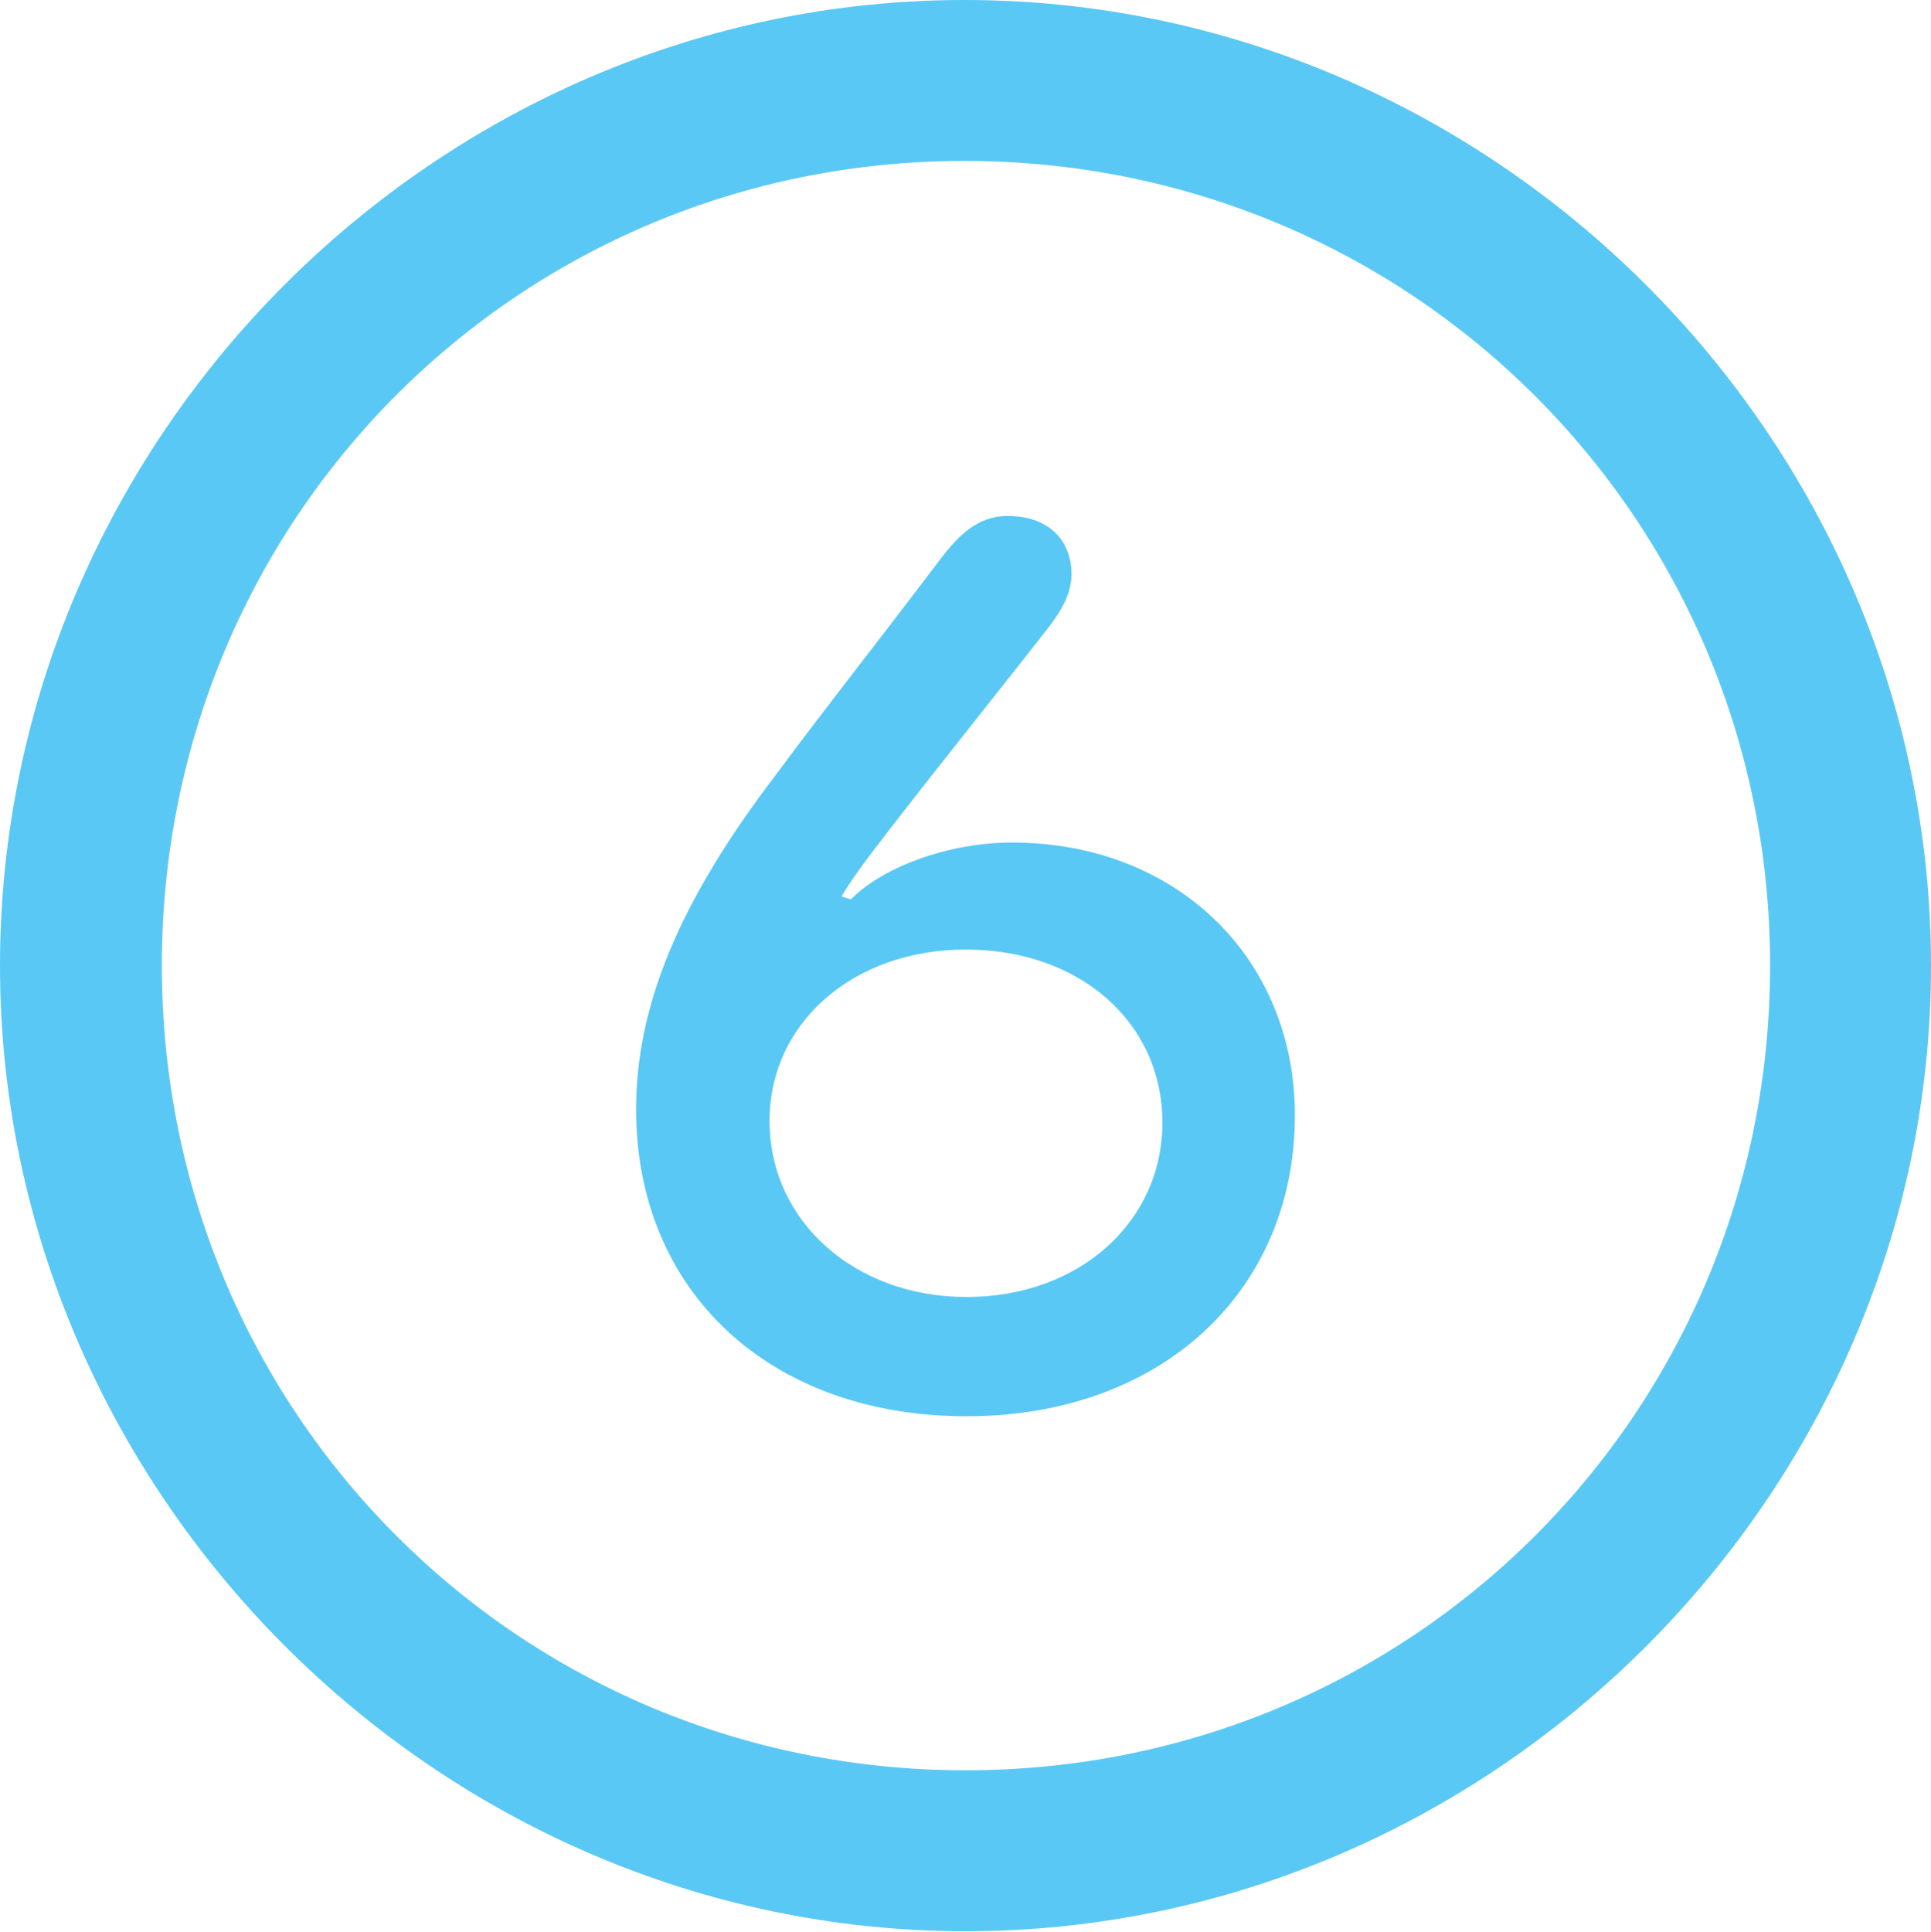 <?xml version="1.0" encoding="UTF-8"?>
<!--Generator: Apple Native CoreSVG 175.5-->
<!DOCTYPE svg
PUBLIC "-//W3C//DTD SVG 1.1//EN"
       "http://www.w3.org/Graphics/SVG/1.1/DTD/svg11.dtd">
<svg version="1.1" xmlns="http://www.w3.org/2000/svg" xmlns:xlink="http://www.w3.org/1999/xlink" width="24.902" height="24.915">
 <g>
  <rect height="24.915" opacity="0" width="24.902" x="0" y="0"/>
  <path d="M12.451 24.902C19.263 24.902 24.902 19.25 24.902 12.451C24.902 5.64 19.25 0 12.439 0C5.64 0 0 5.64 0 12.451C0 19.25 5.652 24.902 12.451 24.902ZM12.451 22.827C6.689 22.827 2.087 18.213 2.087 12.451C2.087 6.689 6.677 2.075 12.439 2.075C18.201 2.075 22.827 6.689 22.827 12.451C22.827 18.213 18.213 22.827 12.451 22.827ZM12.463 18.262C14.978 18.262 16.699 16.65 16.699 14.38C16.699 12.366 15.185 10.864 13.049 10.864C12.231 10.864 11.377 11.182 10.974 11.597L10.852 11.56C10.974 11.352 11.133 11.133 11.511 10.645C12.134 9.839 12.94 8.838 13.538 8.069C13.721 7.825 13.818 7.629 13.818 7.397C13.818 7.031 13.586 6.653 12.988 6.653C12.61 6.653 12.366 6.909 12.17 7.153C11.377 8.203 10.632 9.143 10.01 9.985C8.74 11.646 8.203 12.988 8.203 14.307C8.203 16.65 9.924 18.262 12.463 18.262ZM12.463 16.724C11.023 16.724 9.924 15.747 9.924 14.453C9.924 13.184 11.011 12.244 12.451 12.244C13.928 12.244 14.99 13.184 14.99 14.477C14.99 15.747 13.928 16.724 12.463 16.724Z" fill="#5ac8f5"/>
 </g>
</svg>
